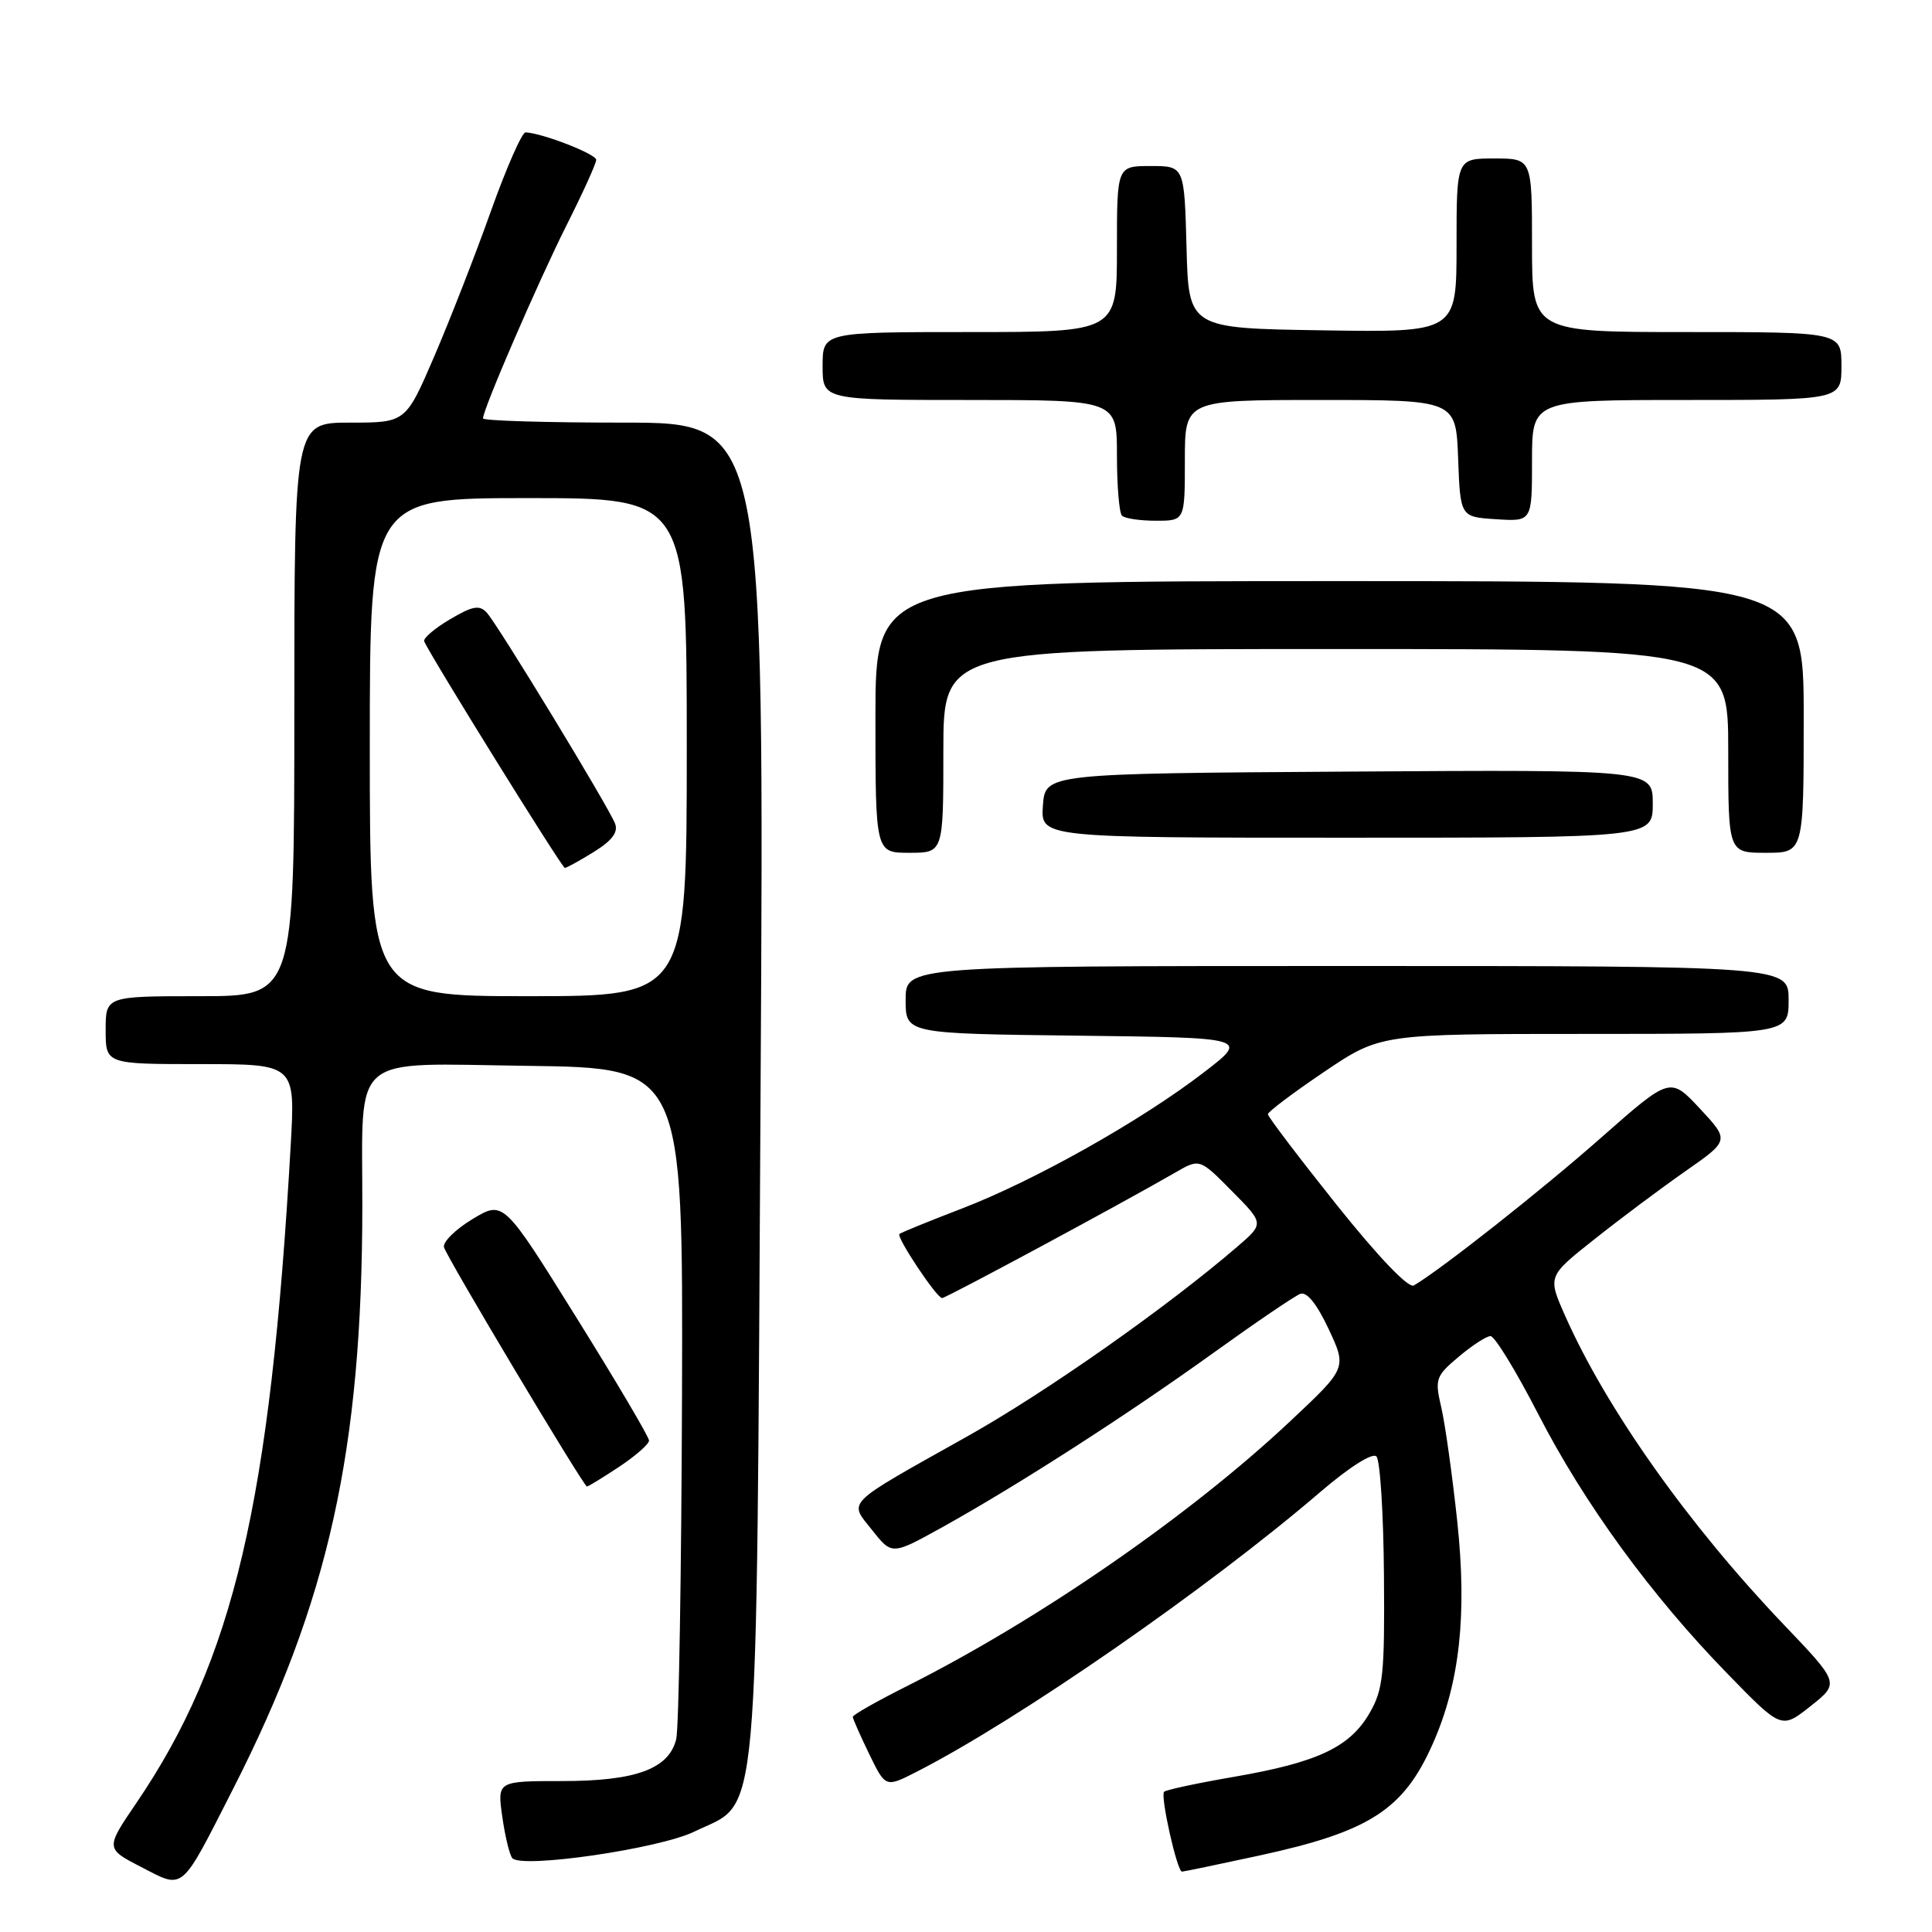 <?xml version="1.0" encoding="UTF-8" standalone="no"?>
<!DOCTYPE svg PUBLIC "-//W3C//DTD SVG 1.1//EN" "http://www.w3.org/Graphics/SVG/1.1/DTD/svg11.dtd" >
<svg xmlns="http://www.w3.org/2000/svg" xmlns:xlink="http://www.w3.org/1999/xlink" version="1.1" viewBox="0 0 256 256">
 <g >
 <path fill="currentColor"
d=" M 30.89 237.03 C 43.55 212.17 47.98 192.18 48.01 159.83 C 48.03 139.26 46.08 140.92 69.88 141.23 C 90.50 141.50 90.50 141.50 90.37 184.72 C 90.29 208.50 89.95 229.08 89.60 230.46 C 88.61 234.40 84.26 236.00 74.49 236.00 C 65.88 236.00 65.88 236.00 66.56 240.75 C 66.93 243.36 67.53 245.83 67.89 246.22 C 69.16 247.62 87.37 244.96 92.00 242.70 C 100.78 238.41 100.19 244.97 100.78 144.40 C 101.29 56.00 101.29 56.00 82.65 56.00 C 72.39 56.00 64.00 55.75 64.00 55.44 C 64.00 54.23 71.28 37.41 75.02 29.95 C 77.21 25.60 79.00 21.66 79.00 21.18 C 79.00 20.41 71.87 17.64 69.64 17.54 C 69.17 17.52 67.10 22.22 65.04 28.00 C 62.98 33.78 59.60 42.44 57.53 47.25 C 53.76 56.00 53.76 56.00 46.38 56.00 C 39.00 56.00 39.00 56.00 39.00 94.00 C 39.00 132.00 39.00 132.00 26.50 132.00 C 14.00 132.00 14.00 132.00 14.00 136.50 C 14.00 141.00 14.00 141.00 26.57 141.00 C 39.13 141.00 39.13 141.00 38.52 151.75 C 35.82 199.20 30.96 219.92 18.10 238.86 C 13.96 244.94 13.96 244.94 18.73 247.40 C 24.44 250.35 23.86 250.84 30.89 237.03 Z  M 166.77 245.89 C 181.51 242.70 185.99 239.81 189.88 230.99 C 193.43 222.95 194.41 213.93 193.09 201.56 C 192.44 195.48 191.49 188.70 190.98 186.50 C 190.10 182.73 190.23 182.35 193.28 179.78 C 195.05 178.28 196.95 177.05 197.50 177.04 C 198.05 177.03 200.88 181.66 203.80 187.33 C 209.93 199.25 218.79 211.41 228.93 221.81 C 236.05 229.13 236.05 229.13 239.91 226.07 C 243.76 223.02 243.76 223.02 236.35 215.26 C 223.75 202.07 212.83 186.65 207.37 174.31 C 205.07 169.11 205.07 169.11 211.29 164.19 C 214.70 161.48 220.13 157.42 223.34 155.18 C 229.17 151.11 229.17 151.11 225.24 146.89 C 221.31 142.68 221.31 142.68 212.20 150.71 C 204.33 157.66 190.96 168.21 187.34 170.33 C 186.63 170.74 182.65 166.57 177.09 159.62 C 172.09 153.35 168.00 147.96 168.00 147.64 C 168.00 147.32 171.35 144.80 175.45 142.03 C 182.91 137.00 182.91 137.00 209.95 137.00 C 237.00 137.00 237.00 137.00 237.00 132.50 C 237.00 128.00 237.00 128.00 178.50 128.00 C 120.00 128.00 120.00 128.00 120.00 132.48 C 120.00 136.96 120.00 136.96 142.75 137.23 C 165.50 137.50 165.50 137.50 159.50 142.11 C 151.23 148.48 137.07 156.44 127.50 160.12 C 123.10 161.81 119.35 163.34 119.18 163.51 C 118.74 163.92 124.12 172.00 124.83 172.00 C 125.36 172.00 148.51 159.54 155.73 155.37 C 158.96 153.50 158.96 153.50 163.23 157.82 C 167.50 162.13 167.50 162.13 164.00 165.15 C 154.67 173.19 138.65 184.45 128.15 190.34 C 111.68 199.58 112.44 198.82 115.59 202.78 C 118.19 206.06 118.19 206.06 124.85 202.37 C 134.84 196.82 149.27 187.54 160.72 179.31 C 166.33 175.27 171.54 171.73 172.28 171.45 C 173.15 171.11 174.47 172.74 176.05 176.10 C 178.47 181.27 178.47 181.27 170.98 188.30 C 157.73 200.76 137.77 214.56 120.25 223.38 C 116.26 225.38 113.00 227.23 113.00 227.49 C 113.00 227.74 113.98 229.95 115.17 232.41 C 117.34 236.87 117.34 236.87 121.42 234.79 C 134.91 227.91 160.12 210.43 174.99 197.66 C 178.79 194.40 181.86 192.46 182.38 192.98 C 182.87 193.47 183.32 200.53 183.38 208.68 C 183.49 221.88 183.28 223.88 181.47 227.00 C 178.86 231.51 174.59 233.52 163.61 235.42 C 158.72 236.26 154.51 237.16 154.25 237.42 C 153.72 237.95 155.97 248.00 156.62 248.00 C 156.85 248.00 161.41 247.05 166.77 245.89 Z  M 82.02 194.37 C 84.21 192.92 86.00 191.35 86.00 190.88 C 86.00 190.41 81.66 183.06 76.35 174.54 C 66.71 159.06 66.71 159.06 62.60 161.54 C 60.35 162.90 58.65 164.58 58.83 165.26 C 59.17 166.57 77.31 196.92 77.77 196.97 C 77.92 196.99 79.83 195.82 82.02 194.37 Z  M 125.00 99.50 C 125.00 86.00 125.00 86.00 177.00 86.00 C 229.00 86.00 229.00 86.00 229.00 99.50 C 229.00 113.00 229.00 113.00 234.00 113.00 C 239.00 113.00 239.00 113.00 239.00 95.00 C 239.00 77.00 239.00 77.00 177.50 77.00 C 116.00 77.00 116.00 77.00 116.00 95.00 C 116.00 113.00 116.00 113.00 120.50 113.00 C 125.00 113.00 125.00 113.00 125.00 99.50 Z  M 219.00 106.49 C 219.00 101.98 219.00 101.98 178.75 102.24 C 138.50 102.50 138.50 102.50 138.19 106.75 C 137.89 111.00 137.89 111.00 178.44 111.00 C 219.00 111.00 219.00 111.00 219.00 106.49 Z  M 157.00 61.00 C 157.00 53.00 157.00 53.00 174.96 53.00 C 192.92 53.00 192.92 53.00 193.21 60.75 C 193.50 68.50 193.50 68.50 198.25 68.80 C 203.00 69.11 203.00 69.11 203.00 61.05 C 203.00 53.00 203.00 53.00 223.50 53.00 C 244.00 53.00 244.00 53.00 244.00 48.50 C 244.00 44.00 244.00 44.00 223.50 44.00 C 203.00 44.00 203.00 44.00 203.00 32.50 C 203.00 21.00 203.00 21.00 198.00 21.00 C 193.00 21.00 193.00 21.00 193.00 32.52 C 193.00 44.05 193.00 44.05 175.25 43.77 C 157.50 43.50 157.50 43.50 157.22 32.75 C 156.93 22.00 156.93 22.00 152.47 22.00 C 148.00 22.00 148.00 22.00 148.00 33.00 C 148.00 44.00 148.00 44.00 128.50 44.00 C 109.00 44.00 109.00 44.00 109.00 48.50 C 109.00 53.00 109.00 53.00 128.50 53.00 C 148.00 53.00 148.00 53.00 148.00 60.33 C 148.00 64.37 148.30 67.97 148.67 68.33 C 149.03 68.70 151.06 69.00 153.17 69.00 C 157.00 69.00 157.00 69.00 157.00 61.00 Z  M 49.00 99.00 C 49.00 66.00 49.00 66.00 70.00 66.00 C 91.00 66.00 91.00 66.00 91.00 99.00 C 91.00 132.00 91.00 132.00 70.00 132.00 C 49.00 132.00 49.00 132.00 49.00 99.00 Z  M 78.69 112.88 C 81.10 111.39 81.94 110.27 81.50 109.13 C 80.65 106.92 66.00 82.83 64.51 81.19 C 63.53 80.12 62.64 80.28 59.61 82.07 C 57.58 83.27 56.05 84.58 56.21 84.98 C 56.90 86.70 74.46 115.00 74.84 115.00 C 75.08 115.00 76.81 114.05 78.69 112.88 Z "/>
</g>
</svg>